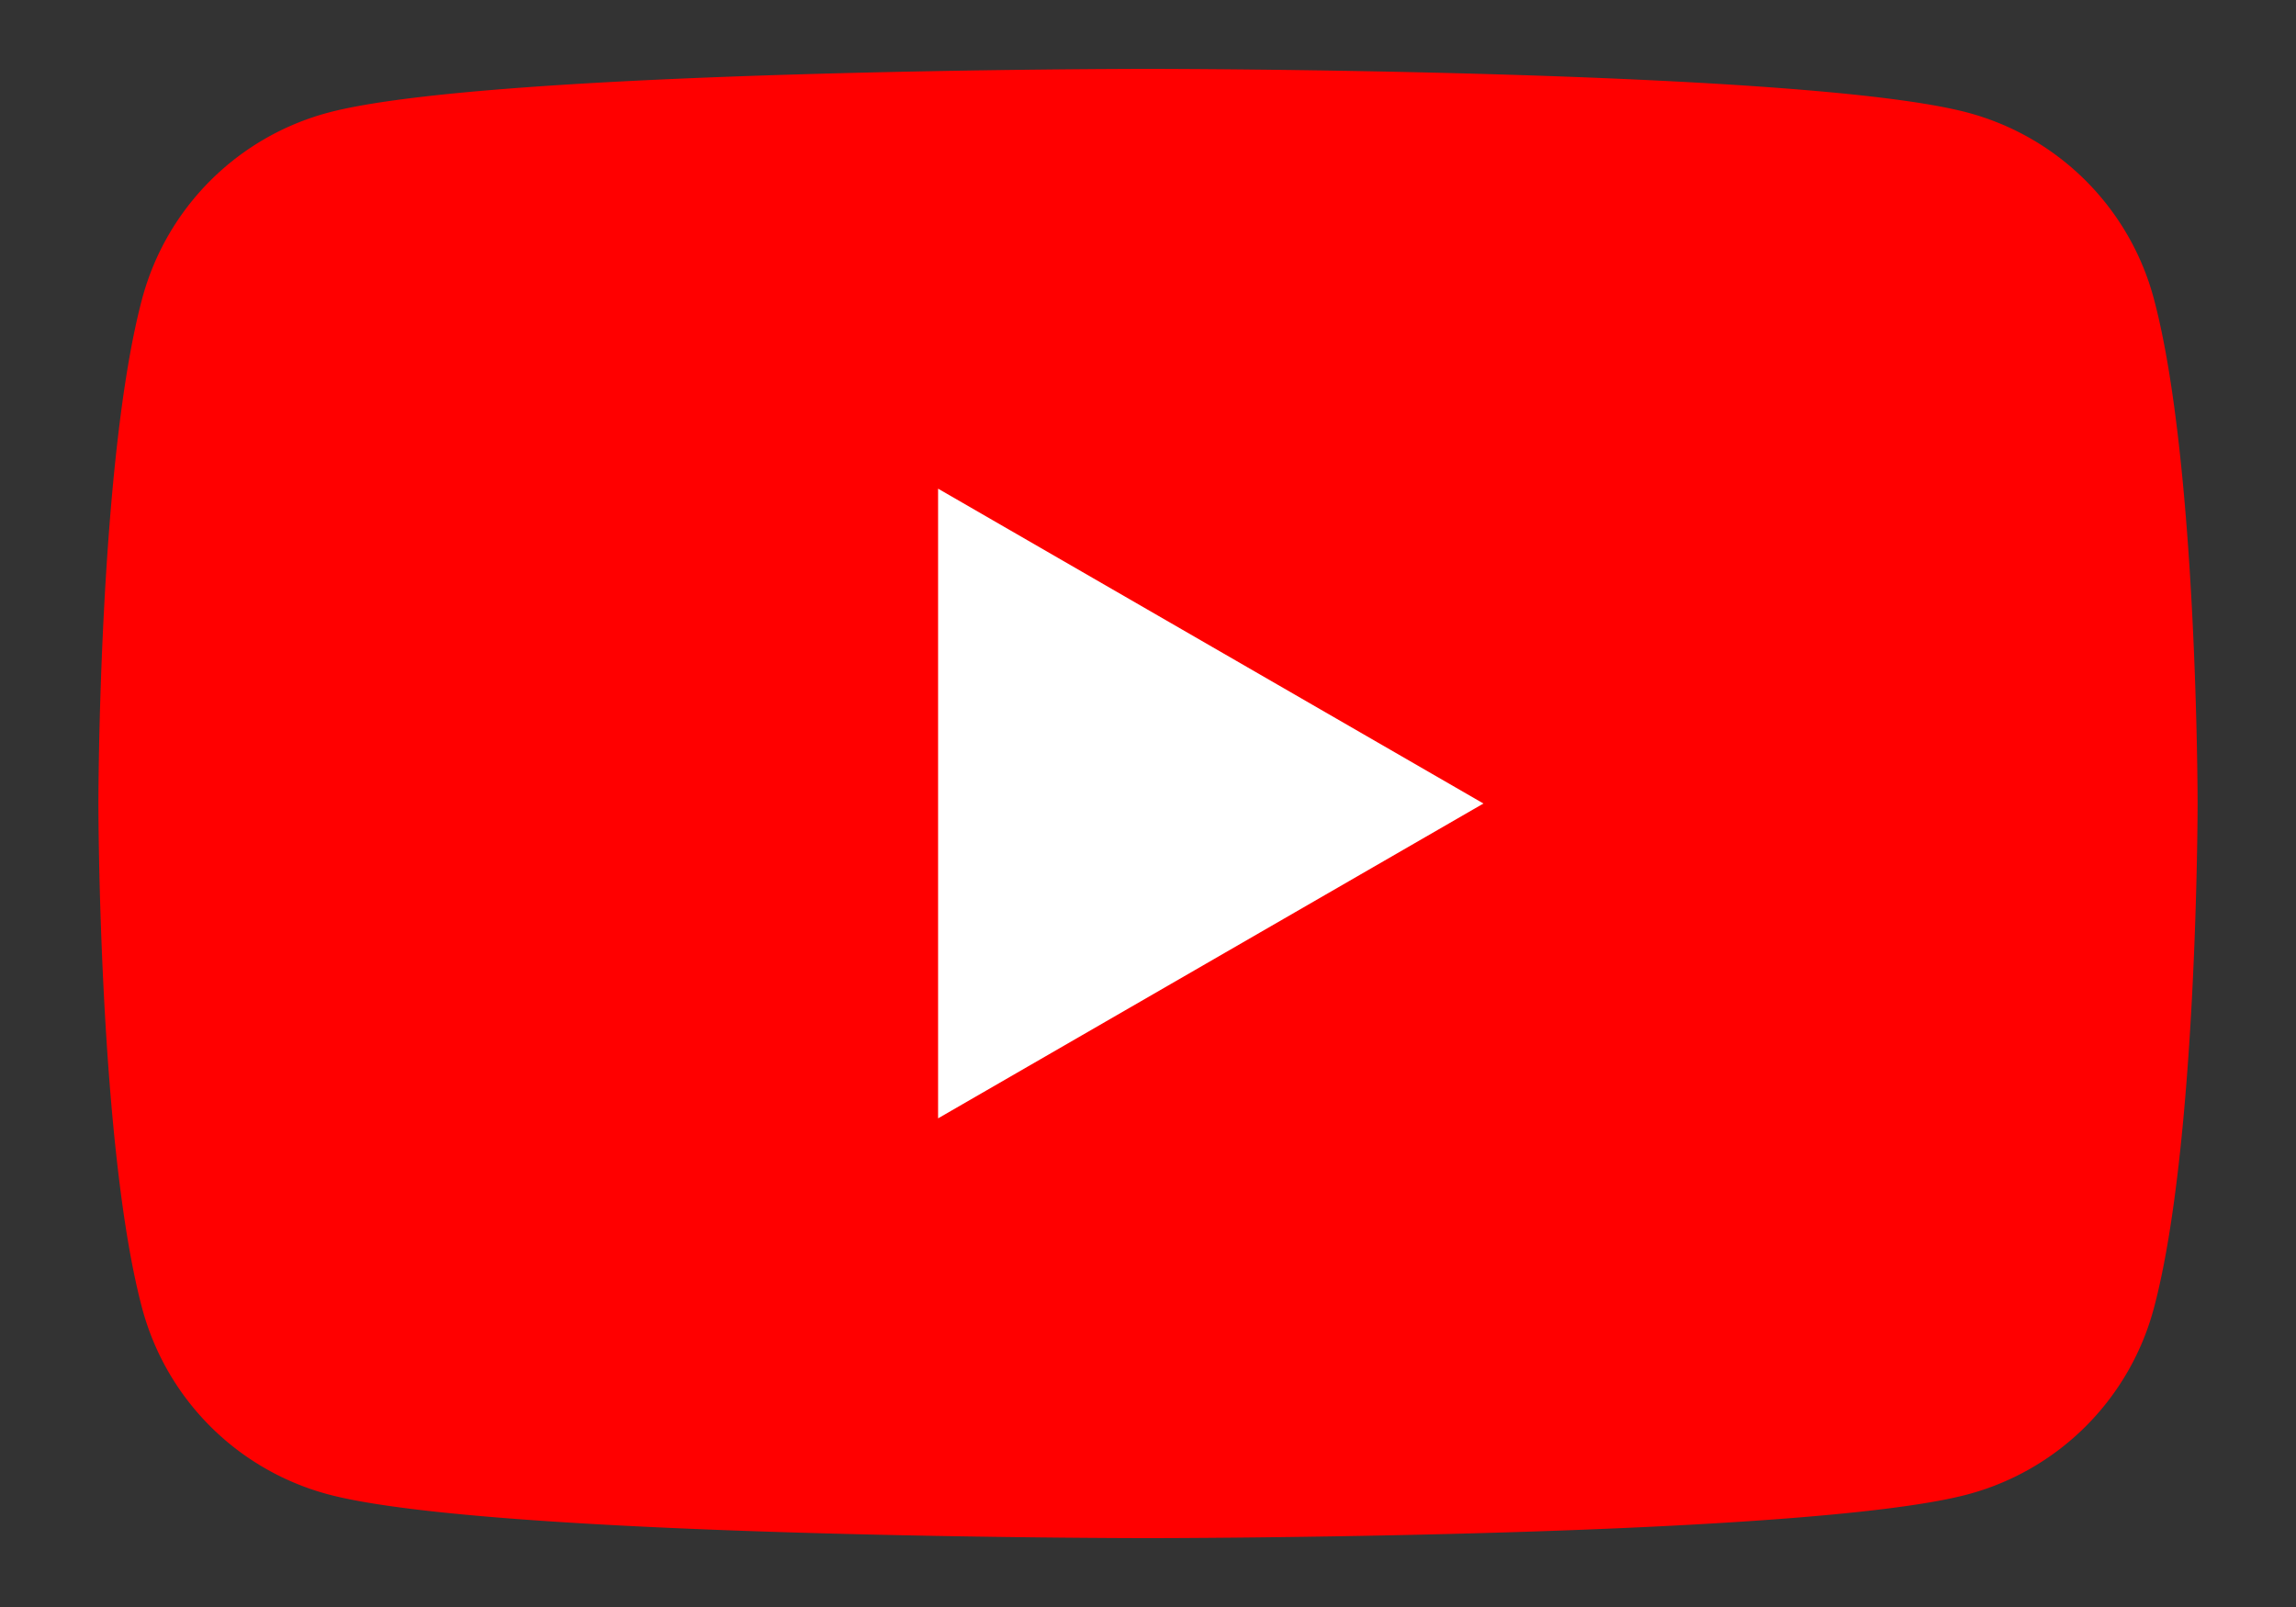<svg id="Layer_1" data-name="Layer 1" xmlns="http://www.w3.org/2000/svg" viewBox="0 0 141.732 99.213"><rect x="0" y="0" width="141.732" height="99.213" fill="#333333" stroke="none"/><defs><style>.cls-youtube{fill:red;}.cls-youtube-2{fill:#fff;}</style></defs><path class="cls-youtube" d="M132.95,18.416A16.229,16.229,0,0,0,121.494,6.96C111.388,4.252,70.866,4.252,70.866,4.252s-40.522,0-50.627,2.708A16.229,16.229,0,0,0,8.782,18.416c-2.708,10.106-2.708,31.19-2.708,31.19s0,21.084,2.708,31.19A16.229,16.229,0,0,0,20.239,92.253c10.106,2.708,50.627,2.708,50.627,2.708s40.522,0,50.628-2.708A16.229,16.229,0,0,0,132.95,80.796c2.708-10.106,2.708-31.19,2.708-31.19S135.658,28.522,132.95,18.416Z"/><polygon class="cls-youtube-2" points="57.908 69.044 91.573 49.607 57.908 30.169 57.908 69.044"/></svg>